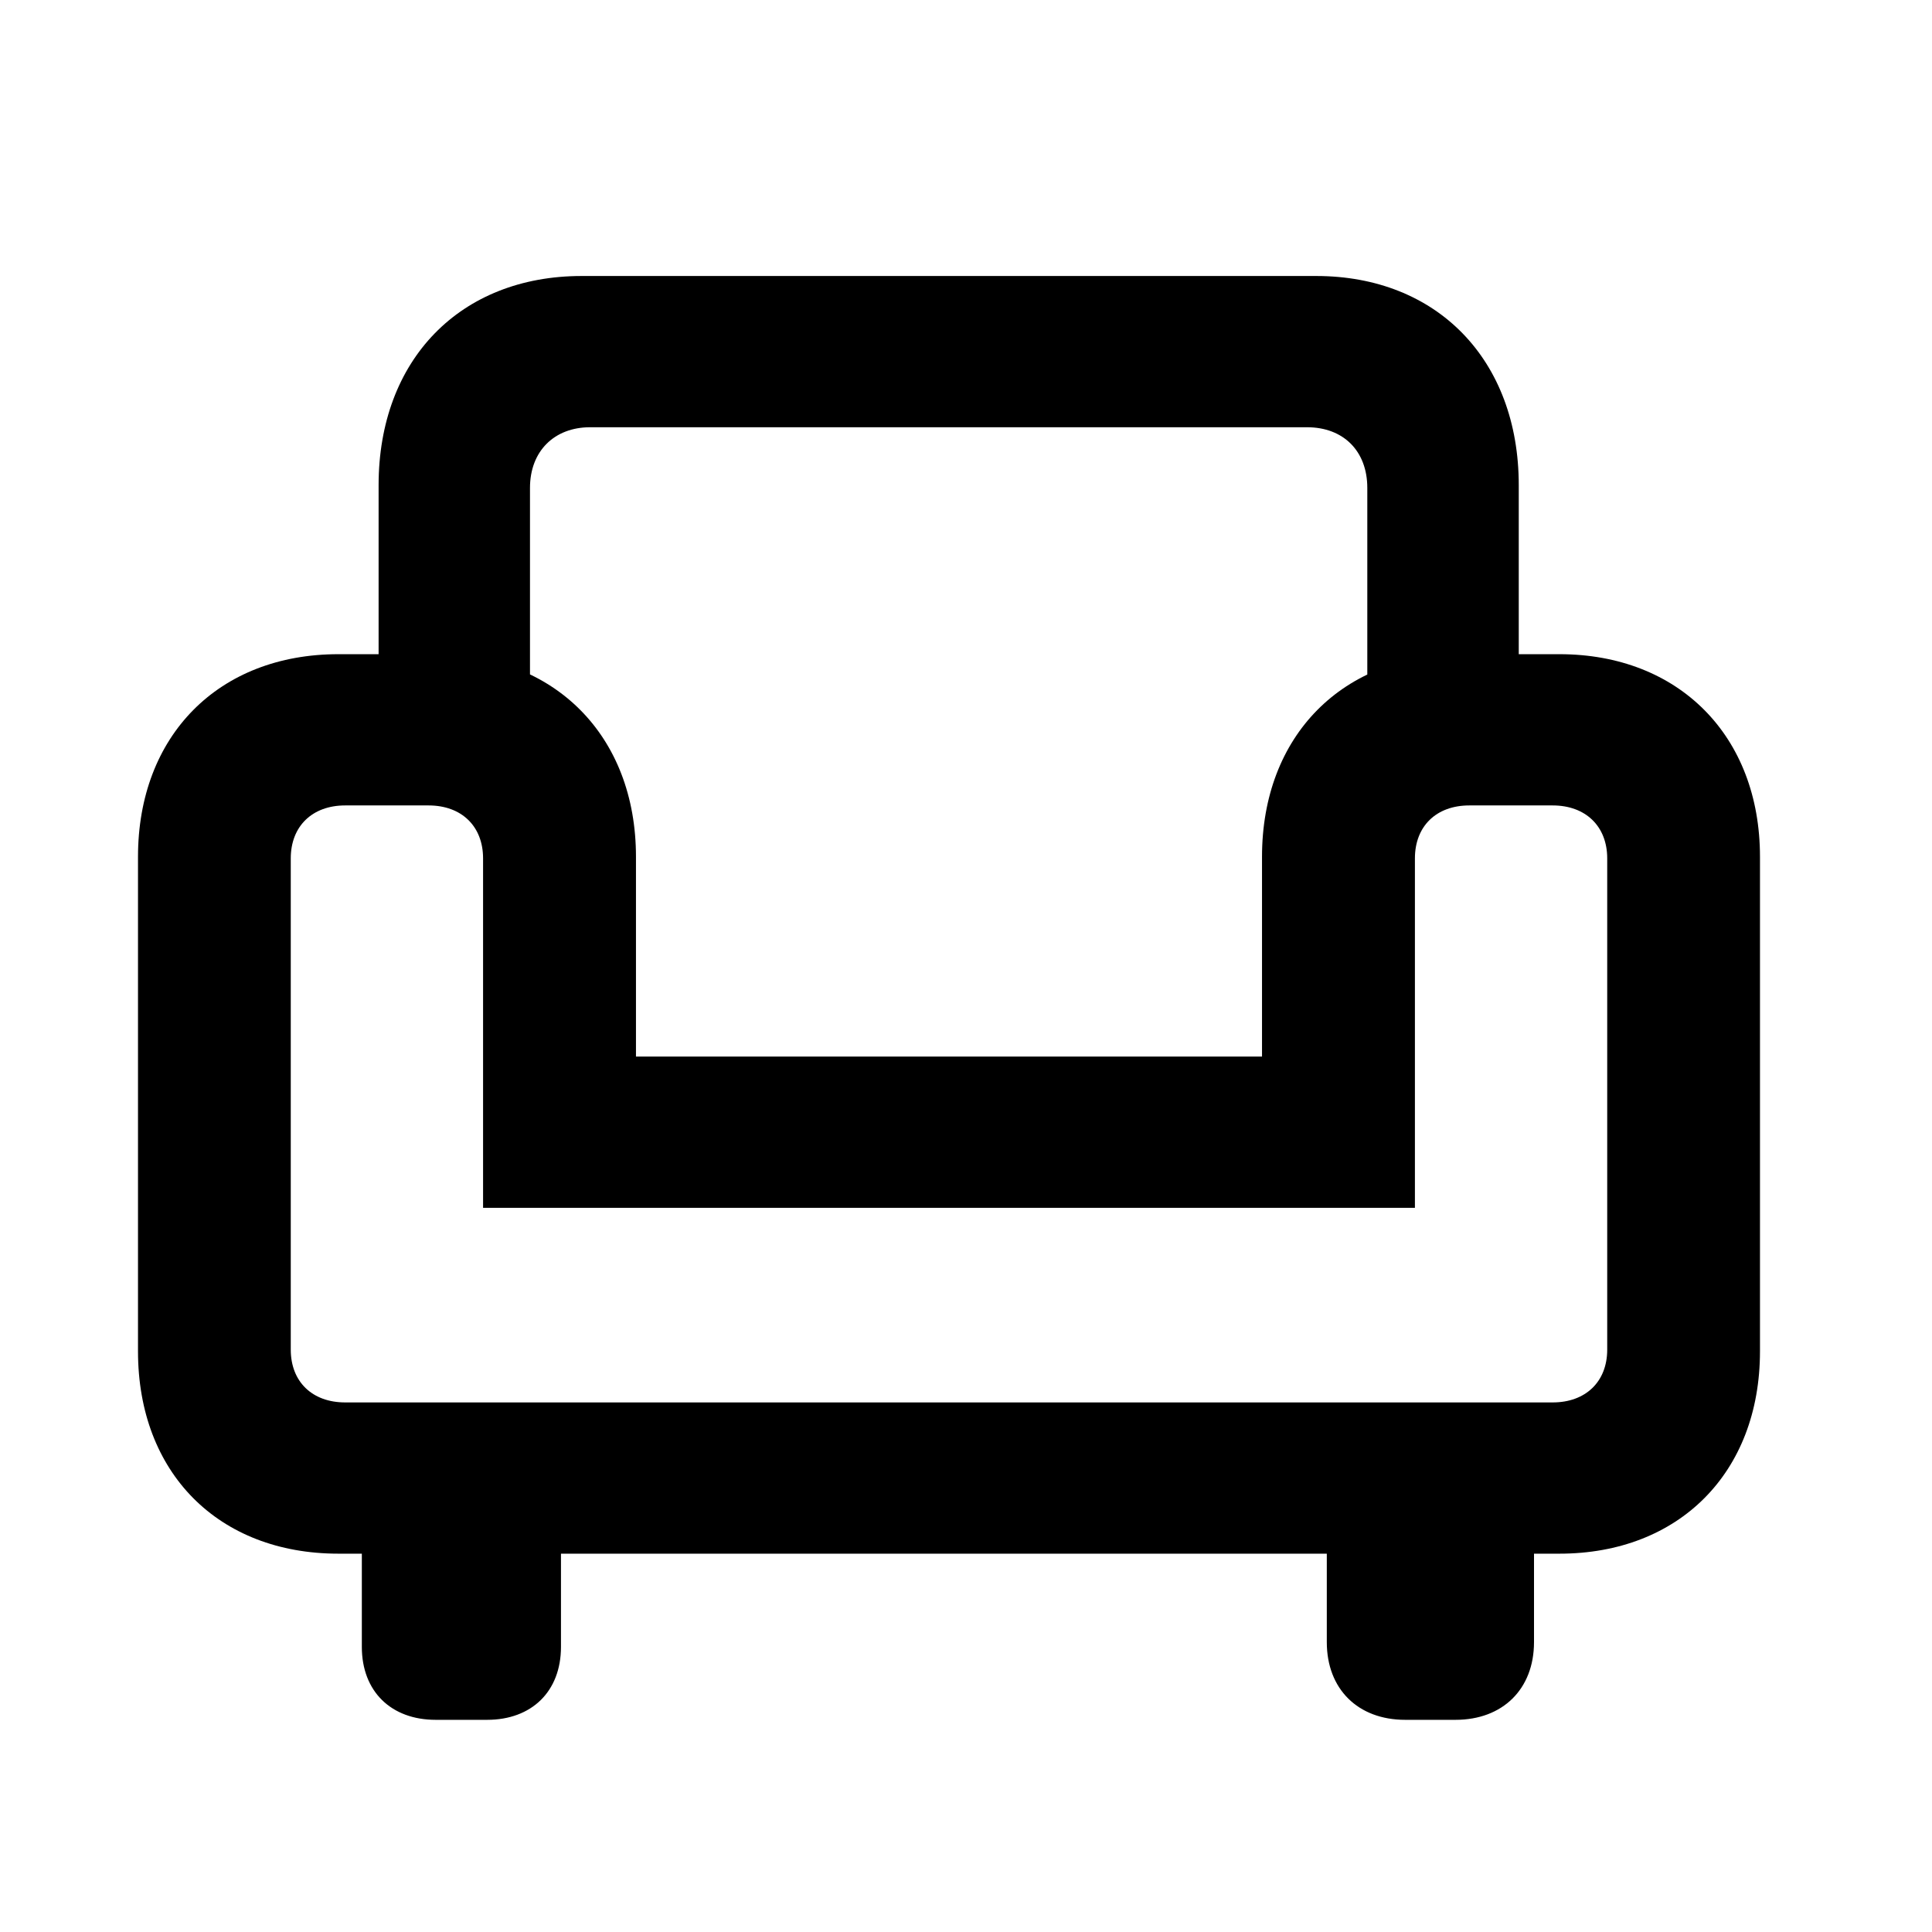 <svg width="28" height="28" viewBox="0 0 28 28" fill="none" xmlns="http://www.w3.org/2000/svg">
<path d="M5.487 10.988H7.681V7.071C7.681 6.536 8.036 6.192 8.552 6.192H18.943C19.469 6.192 19.816 6.536 19.816 7.071V10.988H22.011V7.032C22.011 5.211 20.823 4 19.076 4H8.429C6.672 4 5.487 5.211 5.487 7.032V10.988ZM2 19.584C2 21.347 3.166 22.517 4.904 22.517H22.601C24.329 22.517 25.507 21.347 25.507 19.584V12.417C25.507 10.663 24.329 9.481 22.601 9.481H21.194C19.456 9.481 18.29 10.663 18.29 12.417V15.313H9.217V12.417C9.217 10.663 8.039 9.481 6.311 9.481H4.904C3.166 9.481 2 10.663 2 12.417V19.584ZM4.214 19.56V12.44C4.214 11.975 4.525 11.673 5.002 11.673H6.211C6.69 11.673 7.001 11.975 7.001 12.44V17.505H20.506V12.44C20.506 11.975 20.815 11.673 21.294 11.673H22.503C22.98 11.673 23.293 11.975 23.293 12.44V19.56C23.293 20.025 22.98 20.325 22.503 20.325H5.002C4.525 20.325 4.214 20.025 4.214 19.56ZM6.314 24.925H7.06C7.705 24.925 8.13 24.514 8.13 23.868V21.319H5.244V23.868C5.244 24.514 5.669 24.925 6.314 24.925ZM20.365 24.925H21.095C21.778 24.925 22.232 24.48 22.232 23.799V21.194H19.229V23.799C19.229 24.48 19.681 24.925 20.365 24.925Z" fill="black"/>
</svg>
